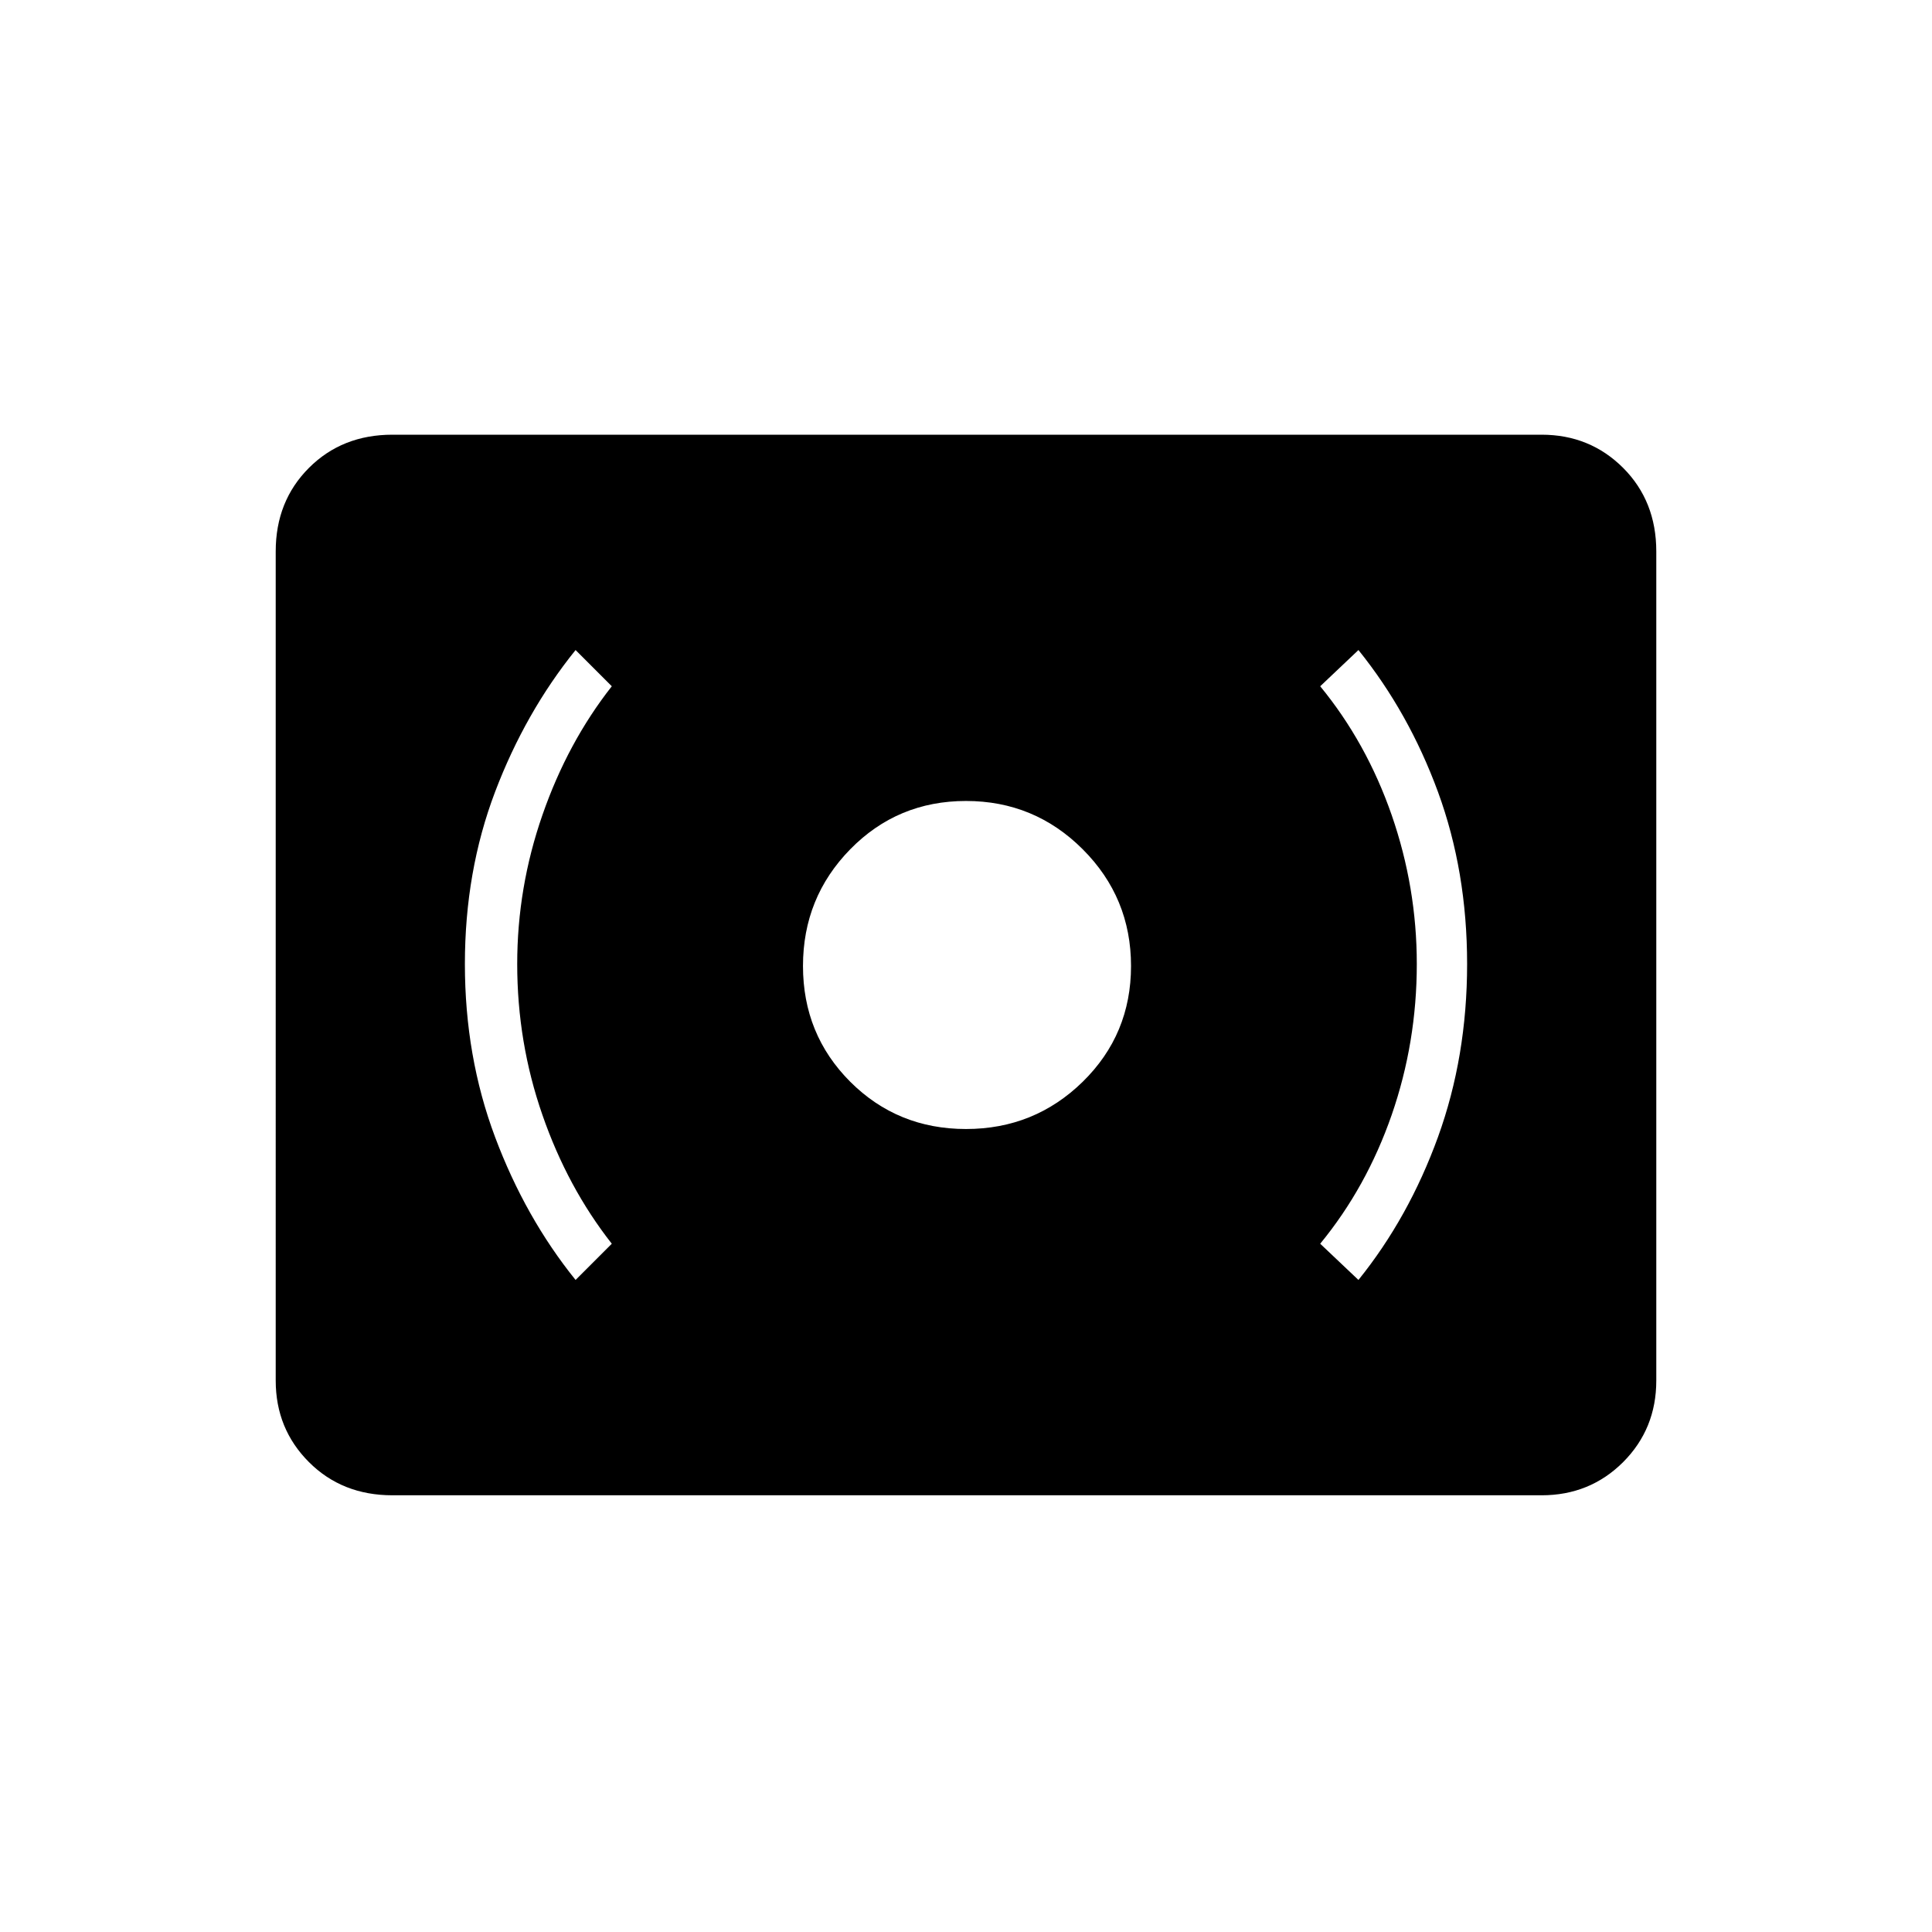 <svg xmlns="http://www.w3.org/2000/svg" height="24" width="24"><path d="M16.875 15.9q.625-.775.988-1.775.362-1 .362-2.15t-.362-2.138q-.363-.987-.988-1.762l-.475.45q.575.7.888 1.6.312.9.312 1.85 0 .975-.312 1.875-.313.9-.888 1.6Zm-9.725 0 .45-.45q-.55-.7-.862-1.6-.313-.9-.313-1.875 0-.95.313-1.85.312-.9.862-1.6l-.45-.45q-.625.775-1 1.762-.375.988-.375 2.138t.375 2.15q.375 1 1 1.775ZM12 14.025q.85 0 1.45-.587.6-.588.6-1.438t-.6-1.45q-.6-.6-1.45-.6t-1.438.6q-.587.6-.587 1.45t.587 1.438q.588.587 1.438.587Zm-7.125 4.55q-.625 0-1.037-.412-.413-.413-.413-1.013V6.85q0-.625.413-1.038Q4.25 5.4 4.875 5.4H19.15q.6 0 1.013.412.412.413.412 1.038v10.3q0 .6-.412 1.013-.413.412-1.013.412Z"/></svg>
